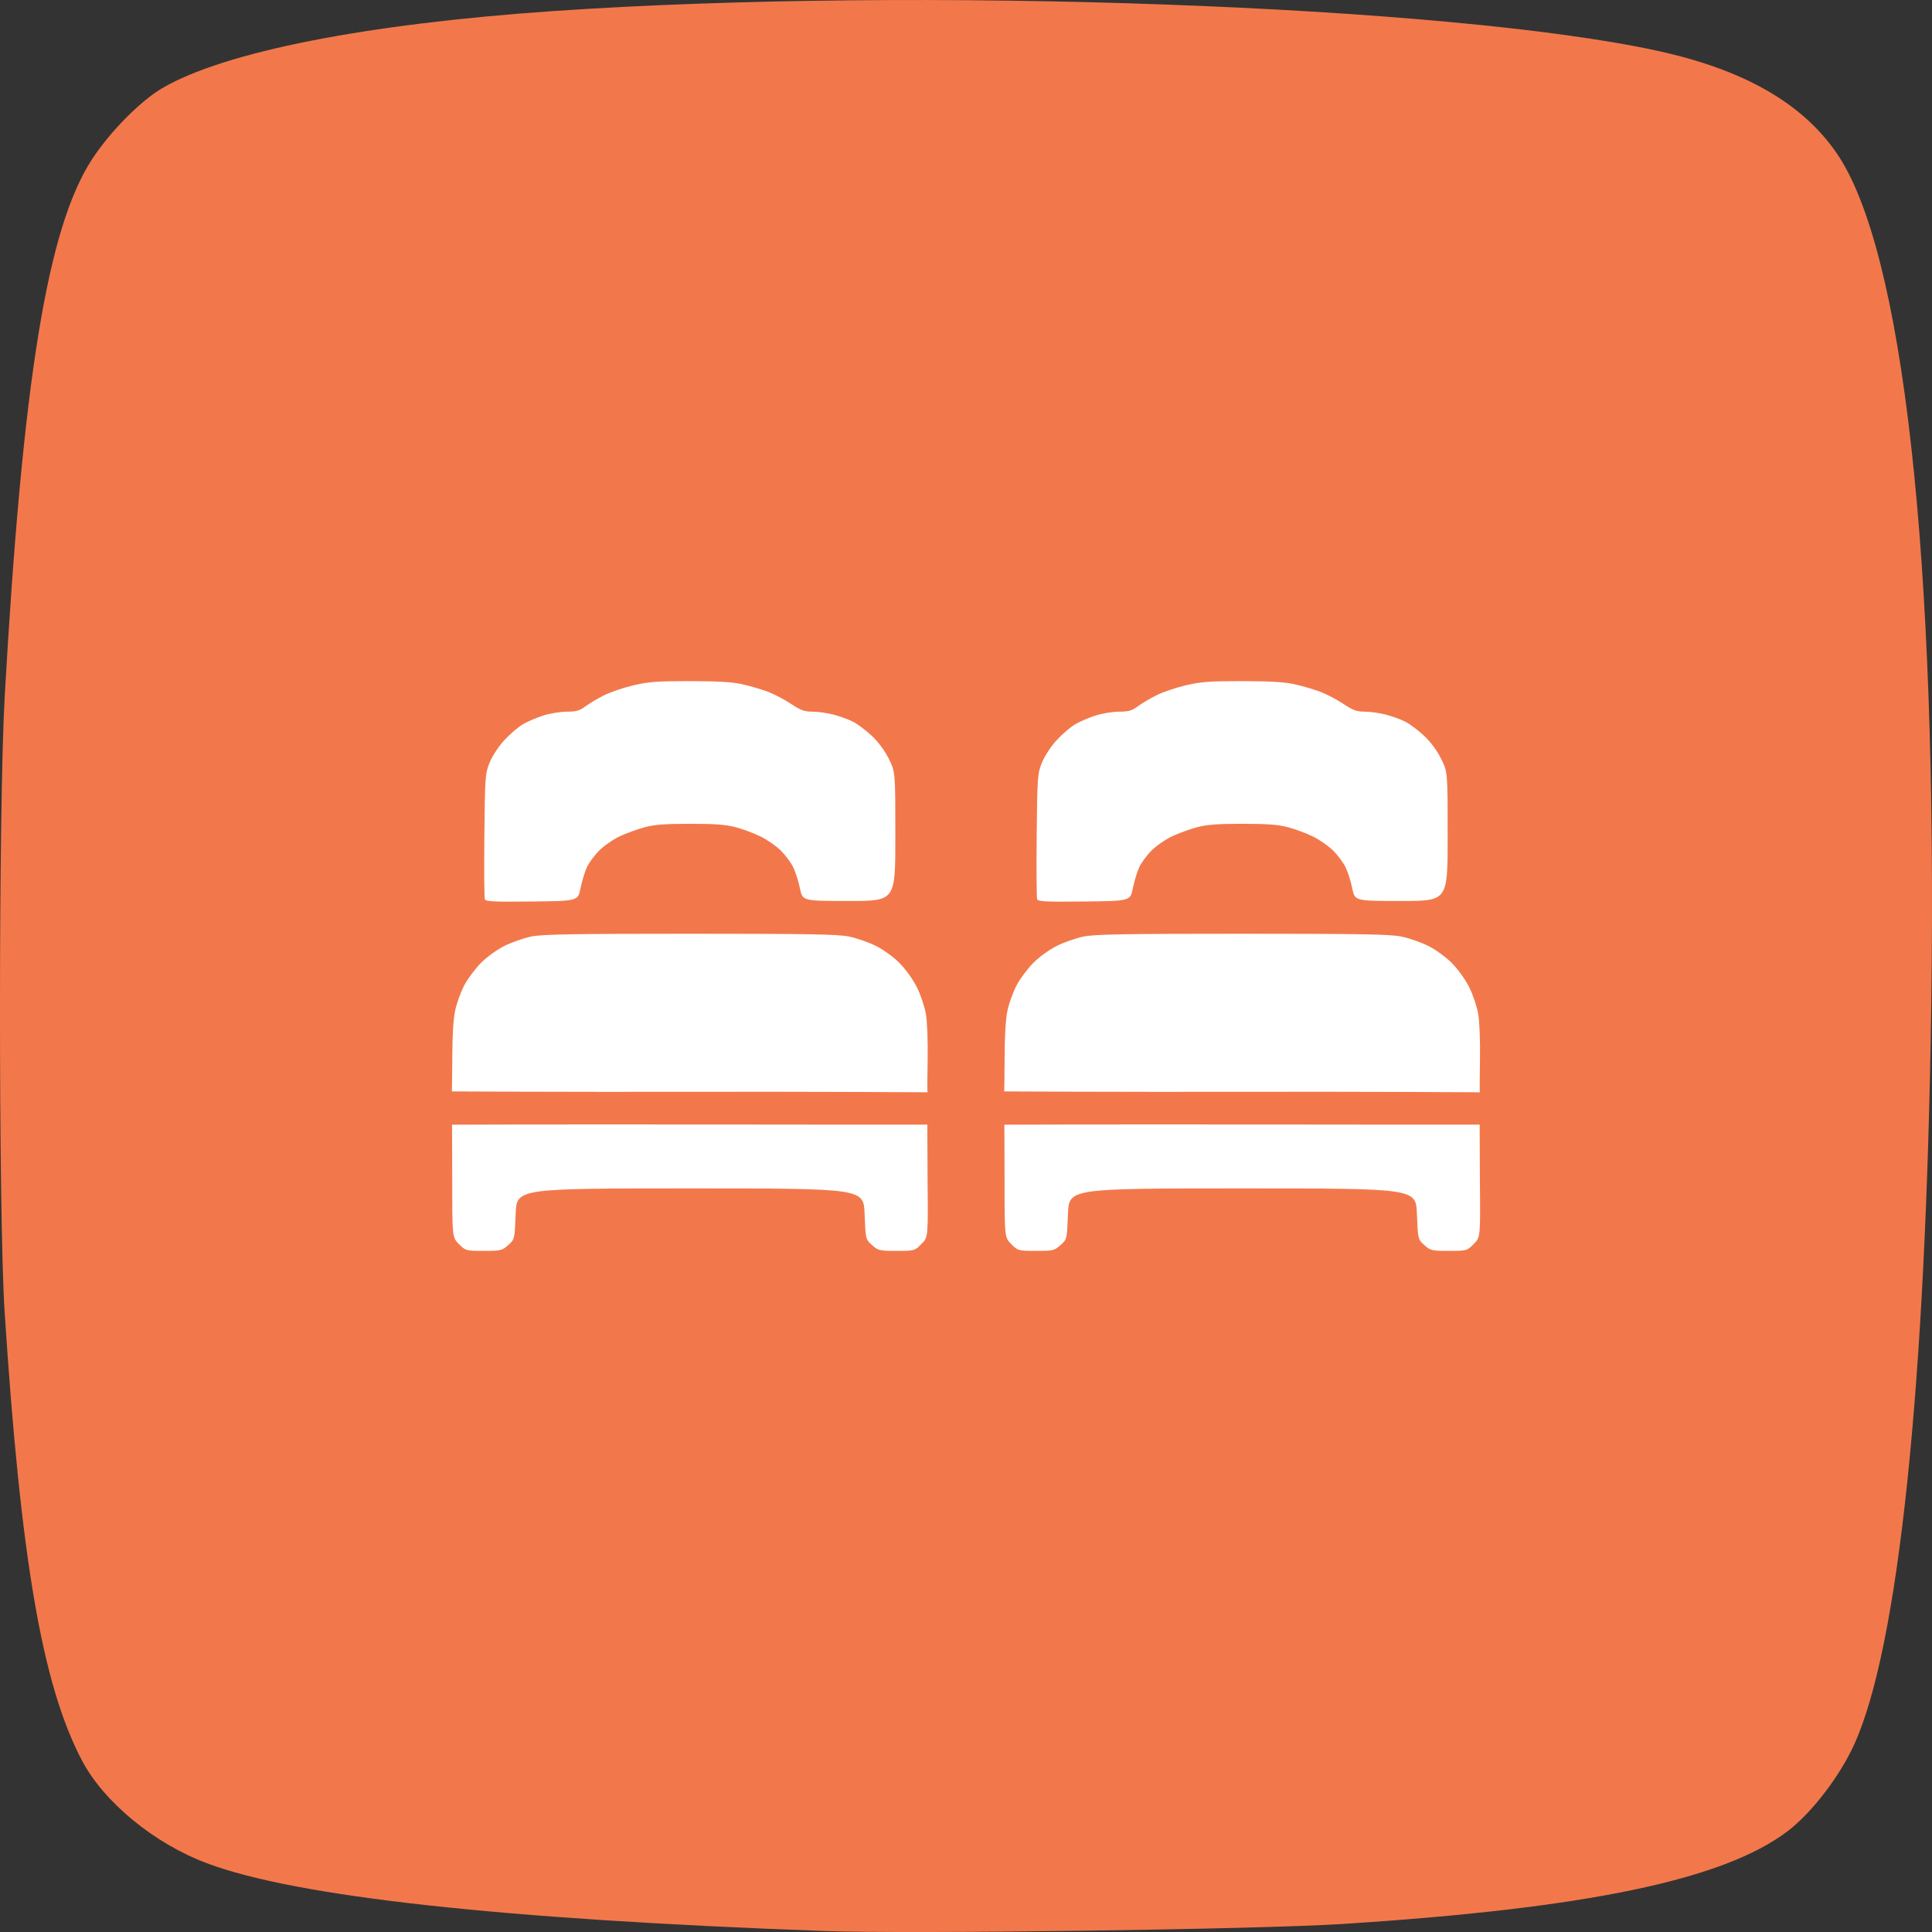 <?xml version="1.0" encoding="UTF-8" standalone="no"?>
<!-- Created with Inkscape (http://www.inkscape.org/) -->

<svg
   xmlns:dc="http://purl.org/dc/elements/1.1/"
   xmlns:cc="http://creativecommons.org/ns#"
   xmlns:rdf="http://www.w3.org/1999/02/22-rdf-syntax-ns#"
   xmlns:svg="http://www.w3.org/2000/svg"
   xmlns="http://www.w3.org/2000/svg"
   xmlns:sodipodi="http://sodipodi.sourceforge.net/DTD/sodipodi-0.dtd"
   xmlns:inkscape="http://www.inkscape.org/namespaces/inkscape"
   width="128"
   height="128"
   viewBox="0 0 128 128"
   id="svg2"
   version="1.1"
   inkscape:version="0.91 r13725"
   sodipodi:docname="deluxe-double.svg">
  <rect x="0" y="0" width="128" height="128" fill="#333333" stroke="none"/>
  <defs
     id="defs4" />
  <sodipodi:namedview
     id="base"
     pagecolor="#ffffff"
     bordercolor="#666666"
     borderopacity="1.0"
     inkscape:pageopacity="0.0"
     inkscape:pageshadow="2"
     inkscape:zoom="2.8284271"
     inkscape:cx="9.9548097"
     inkscape:cy="76.077928"
     inkscape:document-units="px"
     inkscape:current-layer="layer1"
     showgrid="false"
     units="px"
     inkscape:window-width="1366"
     inkscape:window-height="713"
     inkscape:window-x="0"
     inkscape:window-y="27"
     inkscape:window-maximized="1"
     showguides="true"
     inkscape:guide-bbox="true"
     guidetolerance="10000"
     inkscape:snap-perpendicular="true"
     inkscape:snap-tangential="true" />
  <g
     inkscape:label="Layer 1"
     inkscape:groupmode="layer"
     id="layer1"
     transform="translate(0,-924.362)">
    <path
       inkscape:connector-curvature="0"
       style="fill:#f2784b;fill-opacity:1"
       d="m 54.558,1052.294 c -21.394,-0.778 -34.95,-2.268 -40.861,-4.491 -3.502,-1.317 -6.824,-4.055 -8.274,-6.818 -2.623,-4.998 -4.049,-13.275 -5.116,-29.701 -0.412,-6.345 -0.409,-33.501 0.005,-40.783 1.194,-21.014 2.825,-31.045 5.786,-35.587 1.185,-1.818 3.205,-3.865 4.651,-4.711 4.11,-2.407 13.488,-4.256 25.909,-5.108 24.118,-1.655 59.312,-0.388 73.157,2.634 5.691,1.242 9.558,3.444 11.846,6.746 4.437,6.401 6.705,26.739 6.291,56.418 -0.352,25.263 -2.164,42.622 -5.124,49.084 -0.967,2.111 -2.829,4.525 -4.412,5.72 -4.264,3.217 -13.273,5.094 -29.434,6.131 -5.712,0.367 -28.634,0.678 -34.424,0.467 z"
       id="path4233" />
    <g
       id="g4206"
       transform="translate(18.296,-4.0930261e-6)">
      <path
         sodipodi:nodetypes="ccccccsscssscscssssssssssssccccsssssssssssssssssssssssssssssssssss"
         inkscape:connector-curvature="0"
         id="path4487"
         d="m 48.706,1006.79 c -0.447,-0.447 -0.447,-0.447 -0.447,-4.204 0,-1.879 -0.014,-3.709 -0.014,-3.709 0,0 7.879,-0.032 15.743,-0.015 7.864,0.017 15.747,0.01 15.747,0.01 0,0 0.005,1.894 0.016,3.745 0.035,3.722 0.035,3.722 -0.414,4.17 -0.445,0.445 -0.459,0.449 -1.642,0.449 -1.132,0 -1.215,-0.02 -1.622,-0.383 -0.429,-0.383 -0.429,-0.383 -0.495,-2.069 -0.066,-1.686 -0.066,-1.686 -11.559,-1.686 -11.493,0 -11.493,0 -11.559,1.686 -0.066,1.686 -0.066,1.686 -0.495,2.069 -0.407,0.363 -0.49,0.383 -1.622,0.383 -1.182,0 -1.197,-0.01 -1.64,-0.447 z m -0.444,-12.327 c 0.002,-1.459 0.069,-2.583 0.191,-3.155 0.104,-0.489 0.379,-1.246 0.612,-1.683 0.233,-0.437 0.735,-1.105 1.115,-1.486 0.387,-0.387 1.07,-0.878 1.548,-1.114 0.471,-0.232 1.257,-0.507 1.748,-0.611 0.729,-0.154 2.65,-0.189 10.546,-0.189 7.896,0 9.816,0.034 10.546,0.189 0.49,0.104 1.277,0.379 1.748,0.611 0.487,0.24 1.163,0.728 1.567,1.133 0.408,0.408 0.903,1.094 1.161,1.611 0.249,0.497 0.517,1.301 0.6,1.796 0.083,0.494 0.133,1.838 0.112,2.997 -0.019,1.051 -0.029,2.114 -0.004,2.166 0,0 -7.898,-0.048 -15.762,-0.031 -7.864,0.017 -15.754,-0.026 -15.754,-0.026 0,0 0.026,-1.074 0.027,-2.207 z m 2.155,-10.521 c -0.038,-0.1 -0.051,-2.007 -0.029,-4.238 0.039,-3.886 0.054,-4.089 0.345,-4.812 0.173,-0.429 0.591,-1.069 0.969,-1.482 0.366,-0.4 0.925,-0.88 1.243,-1.066 0.318,-0.186 0.936,-0.45 1.373,-0.586 0.437,-0.136 1.133,-0.247 1.546,-0.247 0.603,0 0.84,-0.067 1.203,-0.339 0.249,-0.186 0.798,-0.515 1.221,-0.731 0.423,-0.216 1.31,-0.519 1.97,-0.674 1.014,-0.237 1.6,-0.281 3.763,-0.278 1.863,0.002 2.812,0.06 3.481,0.212 0.506,0.115 1.258,0.337 1.673,0.493 0.414,0.156 1.102,0.516 1.527,0.8 0.638,0.426 0.887,0.517 1.419,0.517 0.355,0 0.985,0.088 1.399,0.196 0.415,0.108 0.999,0.321 1.299,0.474 0.3,0.153 0.861,0.577 1.248,0.943 0.437,0.413 0.864,0.993 1.126,1.529 0.423,0.863 0.423,0.863 0.423,5.132 0,4.269 0,4.269 -3.075,4.269 -3.075,0 -3.075,0 -3.245,-0.833 -0.093,-0.458 -0.292,-1.086 -0.442,-1.395 -0.15,-0.309 -0.522,-0.809 -0.827,-1.112 -0.305,-0.302 -0.909,-0.723 -1.343,-0.934 -0.433,-0.211 -1.172,-0.487 -1.642,-0.612 -0.647,-0.173 -1.379,-0.228 -3.021,-0.228 -1.653,0 -2.37,0.055 -3.021,0.23 -0.47,0.127 -1.208,0.396 -1.642,0.599 -0.433,0.203 -1.048,0.63 -1.367,0.948 -0.318,0.318 -0.689,0.826 -0.823,1.128 -0.135,0.302 -0.32,0.923 -0.413,1.379 -0.168,0.83 -0.168,0.83 -3.219,0.865 -2.498,0.029 -3.064,0 -3.121,-0.146 z"
         style="fill:#ffffff;fill-opacity:1" />
      <path
         sodipodi:nodetypes="ccccccsscssscscssssssssssssccccsssssssssssssssssssssssssssssssssss"
         inkscape:connector-curvature="0"
         id="path4487-3"
         d="m 12.113,1006.79 c -0.447,-0.447 -0.447,-0.447 -0.447,-4.204 0,-1.879 -0.014,-3.709 -0.014,-3.709 0,0 7.879,-0.032 15.743,-0.015 7.864,0.017 15.747,0.01 15.747,0.01 0,0 0.005,1.894 0.017,3.745 0.035,3.722 0.035,3.722 -0.414,4.17 -0.445,0.445 -0.459,0.449 -1.642,0.449 -1.132,0 -1.215,-0.02 -1.622,-0.383 -0.429,-0.383 -0.429,-0.383 -0.495,-2.069 -0.066,-1.686 -0.066,-1.686 -11.559,-1.686 -11.493,0 -11.493,0 -11.559,1.686 -0.066,1.686 -0.066,1.686 -0.495,2.069 -0.407,0.363 -0.49,0.383 -1.622,0.383 -1.182,0 -1.197,-0.01 -1.64,-0.447 z m -0.444,-12.327 c 10e-4,-1.459 0.069,-2.583 0.191,-3.155 0.104,-0.489 0.379,-1.246 0.612,-1.683 0.233,-0.437 0.735,-1.105 1.115,-1.486 0.387,-0.387 1.07,-0.878 1.548,-1.114 0.471,-0.232 1.257,-0.507 1.748,-0.611 0.729,-0.154 2.65,-0.189 10.546,-0.189 7.896,0 9.816,0.034 10.546,0.189 0.49,0.104 1.277,0.379 1.748,0.611 0.487,0.24 1.163,0.728 1.567,1.133 0.408,0.408 0.903,1.094 1.161,1.611 0.249,0.497 0.517,1.301 0.6,1.796 0.083,0.494 0.133,1.838 0.112,2.997 -0.019,1.051 -0.029,2.114 -0.004,2.166 0,0 -7.898,-0.048 -15.762,-0.031 -7.864,0.017 -15.754,-0.026 -15.754,-0.026 0,0 0.026,-1.074 0.027,-2.207 z m 2.155,-10.521 c -0.038,-0.1 -0.051,-2.007 -0.029,-4.238 0.039,-3.886 0.054,-4.089 0.345,-4.812 0.173,-0.429 0.591,-1.069 0.969,-1.482 0.366,-0.4 0.925,-0.88 1.243,-1.066 0.318,-0.186 0.936,-0.45 1.373,-0.586 0.437,-0.136 1.133,-0.247 1.546,-0.247 0.603,0 0.84,-0.067 1.203,-0.339 0.249,-0.186 0.798,-0.515 1.221,-0.731 0.423,-0.216 1.31,-0.519 1.97,-0.674 1.014,-0.237 1.6,-0.281 3.763,-0.278 1.863,0 2.812,0.06 3.481,0.212 0.506,0.115 1.258,0.337 1.673,0.493 0.414,0.156 1.102,0.516 1.527,0.8 0.638,0.426 0.887,0.517 1.419,0.517 0.355,0 0.985,0.088 1.399,0.196 0.415,0.108 0.999,0.321 1.299,0.474 0.3,0.153 0.861,0.577 1.248,0.943 0.437,0.413 0.864,0.993 1.126,1.529 0.423,0.864 0.423,0.864 0.423,5.132 0,4.269 0,4.269 -3.075,4.269 -3.075,0 -3.075,0 -3.245,-0.833 -0.093,-0.458 -0.292,-1.086 -0.442,-1.395 -0.15,-0.309 -0.522,-0.809 -0.827,-1.112 -0.305,-0.302 -0.909,-0.723 -1.343,-0.934 -0.433,-0.211 -1.172,-0.487 -1.642,-0.612 -0.647,-0.173 -1.379,-0.228 -3.021,-0.228 -1.653,0 -2.37,0.055 -3.021,0.23 -0.47,0.127 -1.208,0.396 -1.642,0.599 -0.433,0.203 -1.048,0.63 -1.367,0.948 -0.318,0.318 -0.689,0.826 -0.823,1.128 -0.135,0.302 -0.32,0.923 -0.413,1.379 -0.168,0.83 -0.168,0.83 -3.219,0.865 -2.498,0.029 -3.064,0 -3.121,-0.146 z"
         style="fill:#ffffff;fill-opacity:1" />
    </g>
  </g>
</svg>
